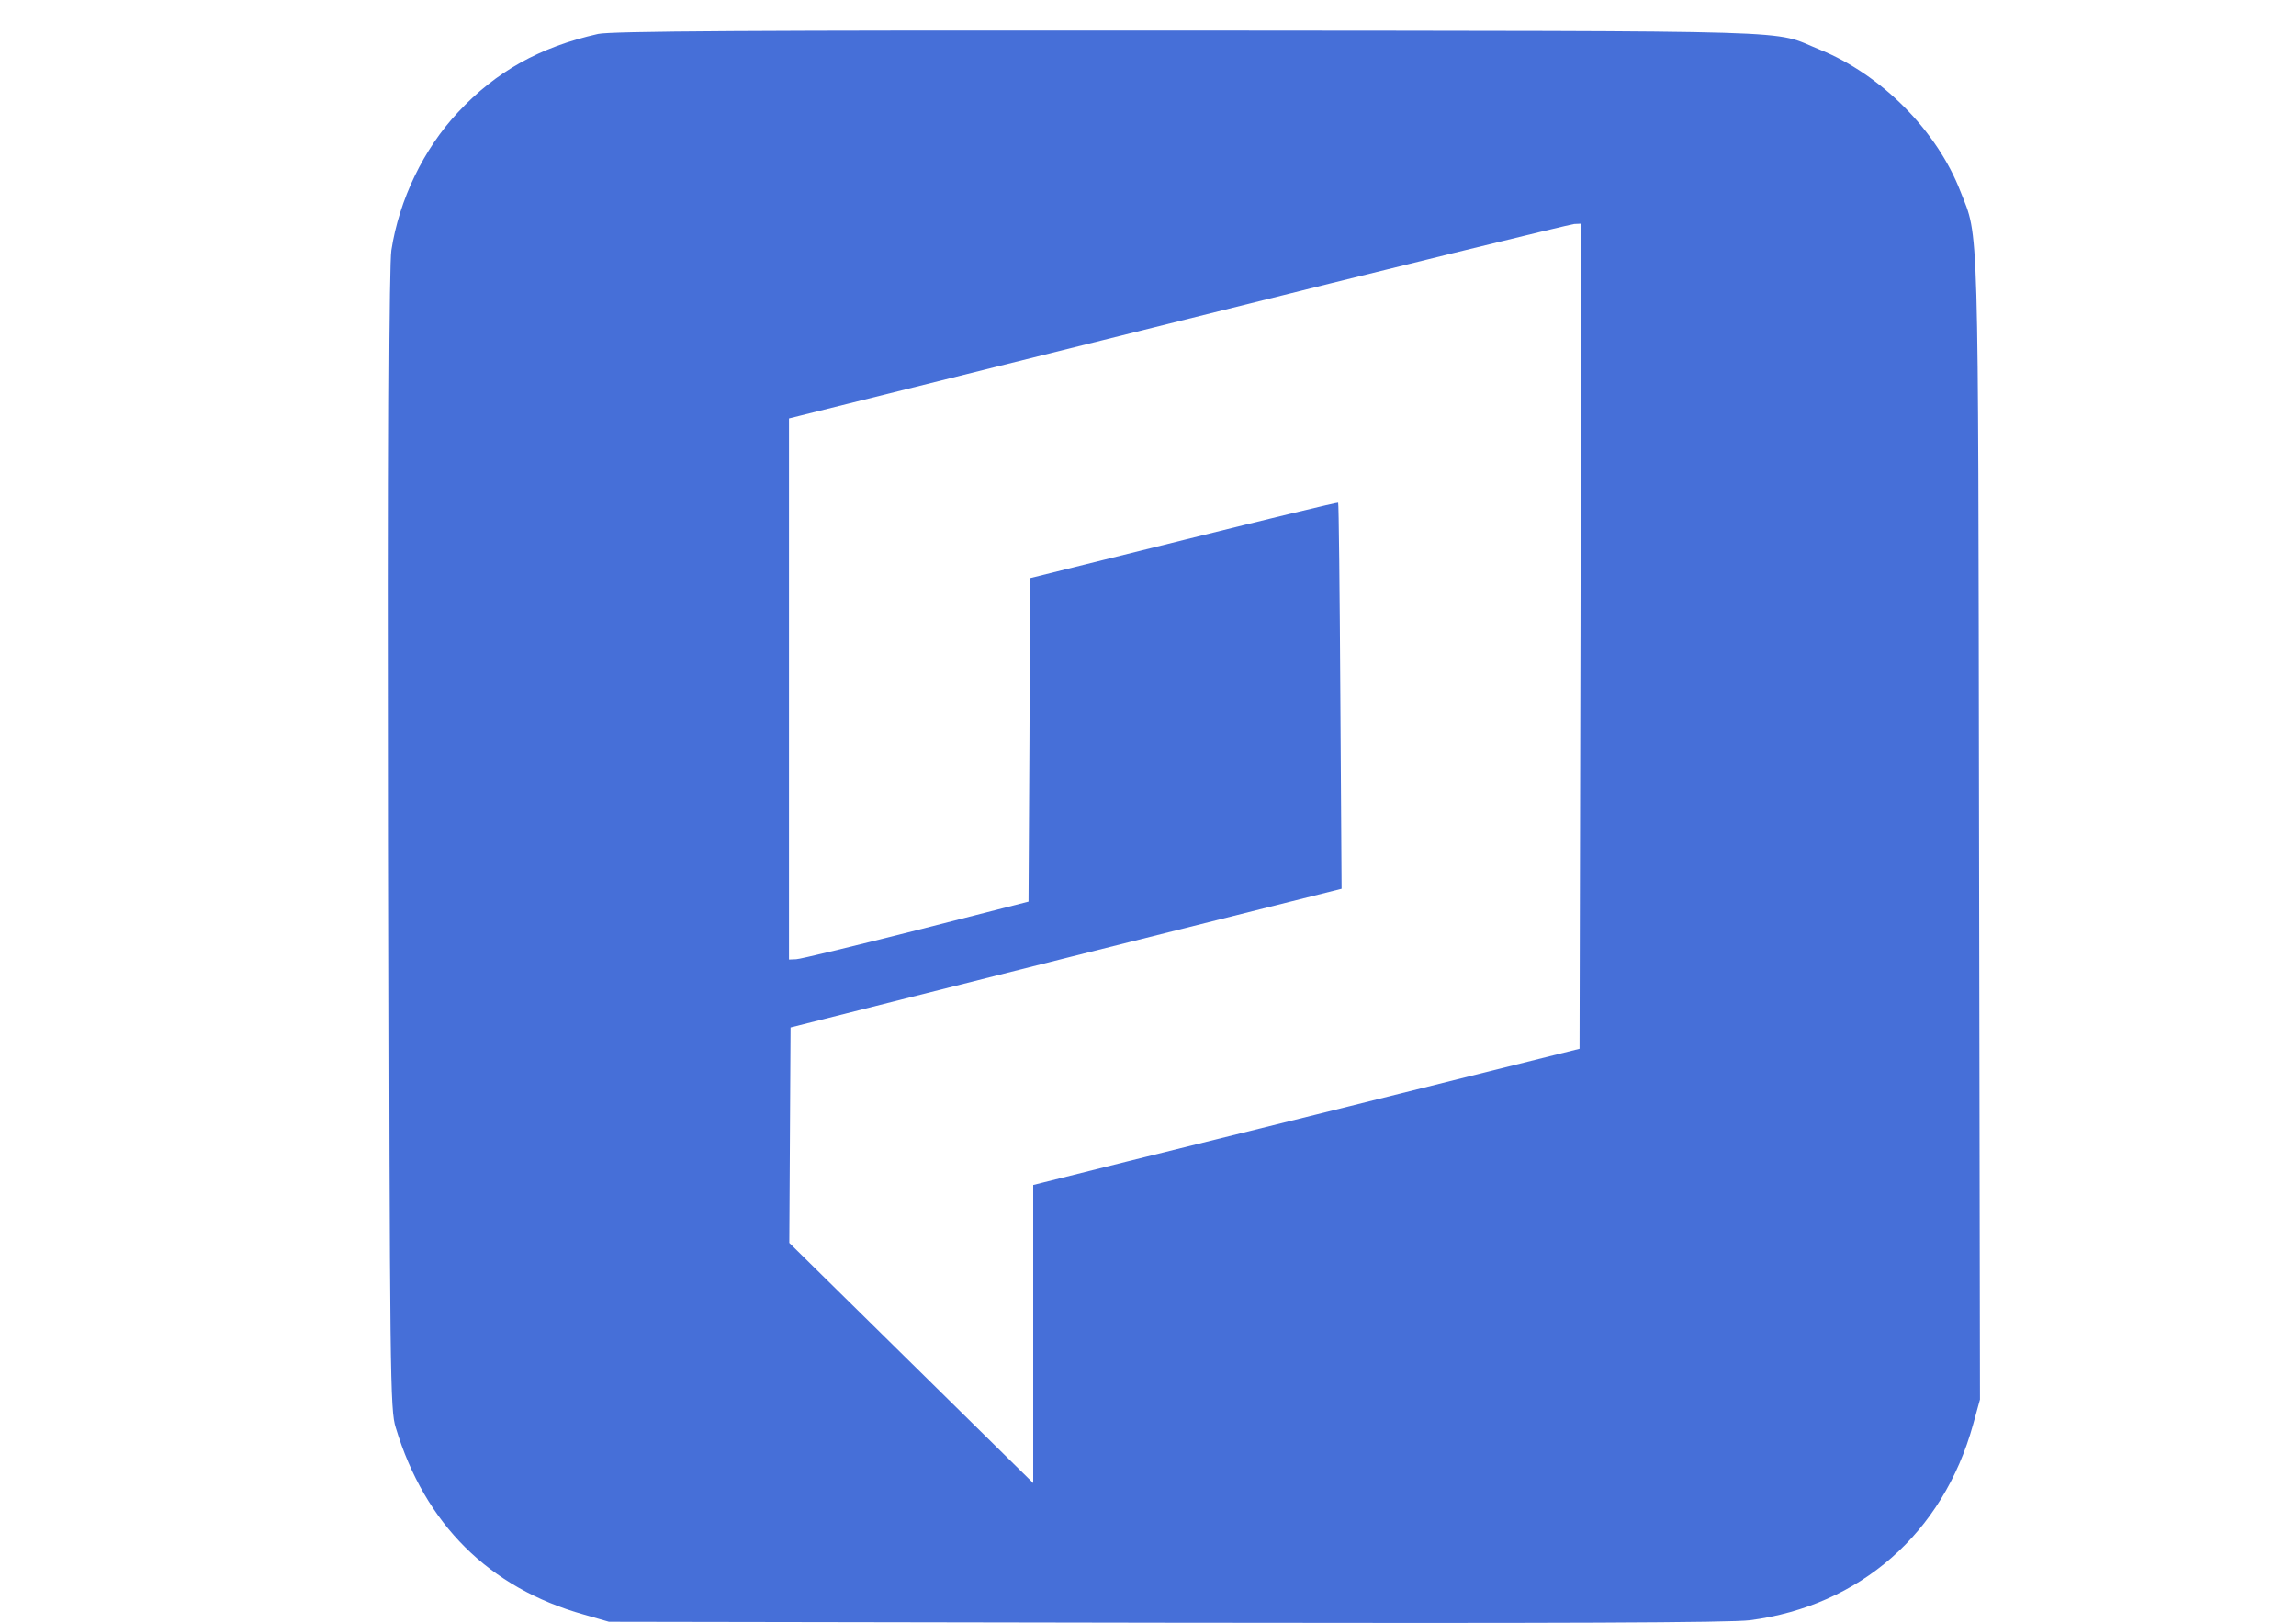 <?xml version="1.0" standalone="no"?>
<!DOCTYPE svg PUBLIC "-//W3C//DTD SVG 20010904//EN"
 "http://www.w3.org/TR/2001/REC-SVG-20010904/DTD/svg10.dtd">
<svg version="1.0" xmlns="http://www.w3.org/2000/svg"
 width="44pt" height="31.106pt" viewBox="0 0 44 31.106"
 preserveAspectRatio="xMidYMid meet">
<g transform="translate(0,31.106) scale(0.006,-0.006)"
fill="#466fd8" stroke="none">
<path d="M1910 5076 c-186 -42 -326 -120 -447 -250 -110 -117 -188 -279 -213
-441 -7 -48 -10 -630 -8 -1885 3 -1721 4 -1818 22 -1875 93 -308 298 -512 601
-597 l80 -23 1780 -3 c1252 -2 1805 0 1865 8 351 46 616 278 712 625 l22 80
-3 1825 c-3 1978 0 1882 -59 2032 -75 195 -253 374 -450 454 -159 64 12 59
-2012 61 -1418 1 -1847 -2 -1890 -11z m3138 -1923 l-3 -1318 -845 -211 c-465
-115 -857 -213 -872 -217 l-28 -7 0 -476 0 -476 -389 383 -390 384 2 344 2
344 880 222 880 221 -4 615 c-2 338 -5 616 -7 618 -1 2 -224 -52 -493 -119
l-491 -122 -2 -517 -3 -516 -360 -92 c-198 -50 -370 -92 -382 -92 l-23 -1 0
864 0 864 1243 310 c683 171 1252 310 1265 311 l22 1 -2 -1317z"/>
</g>
</svg>
